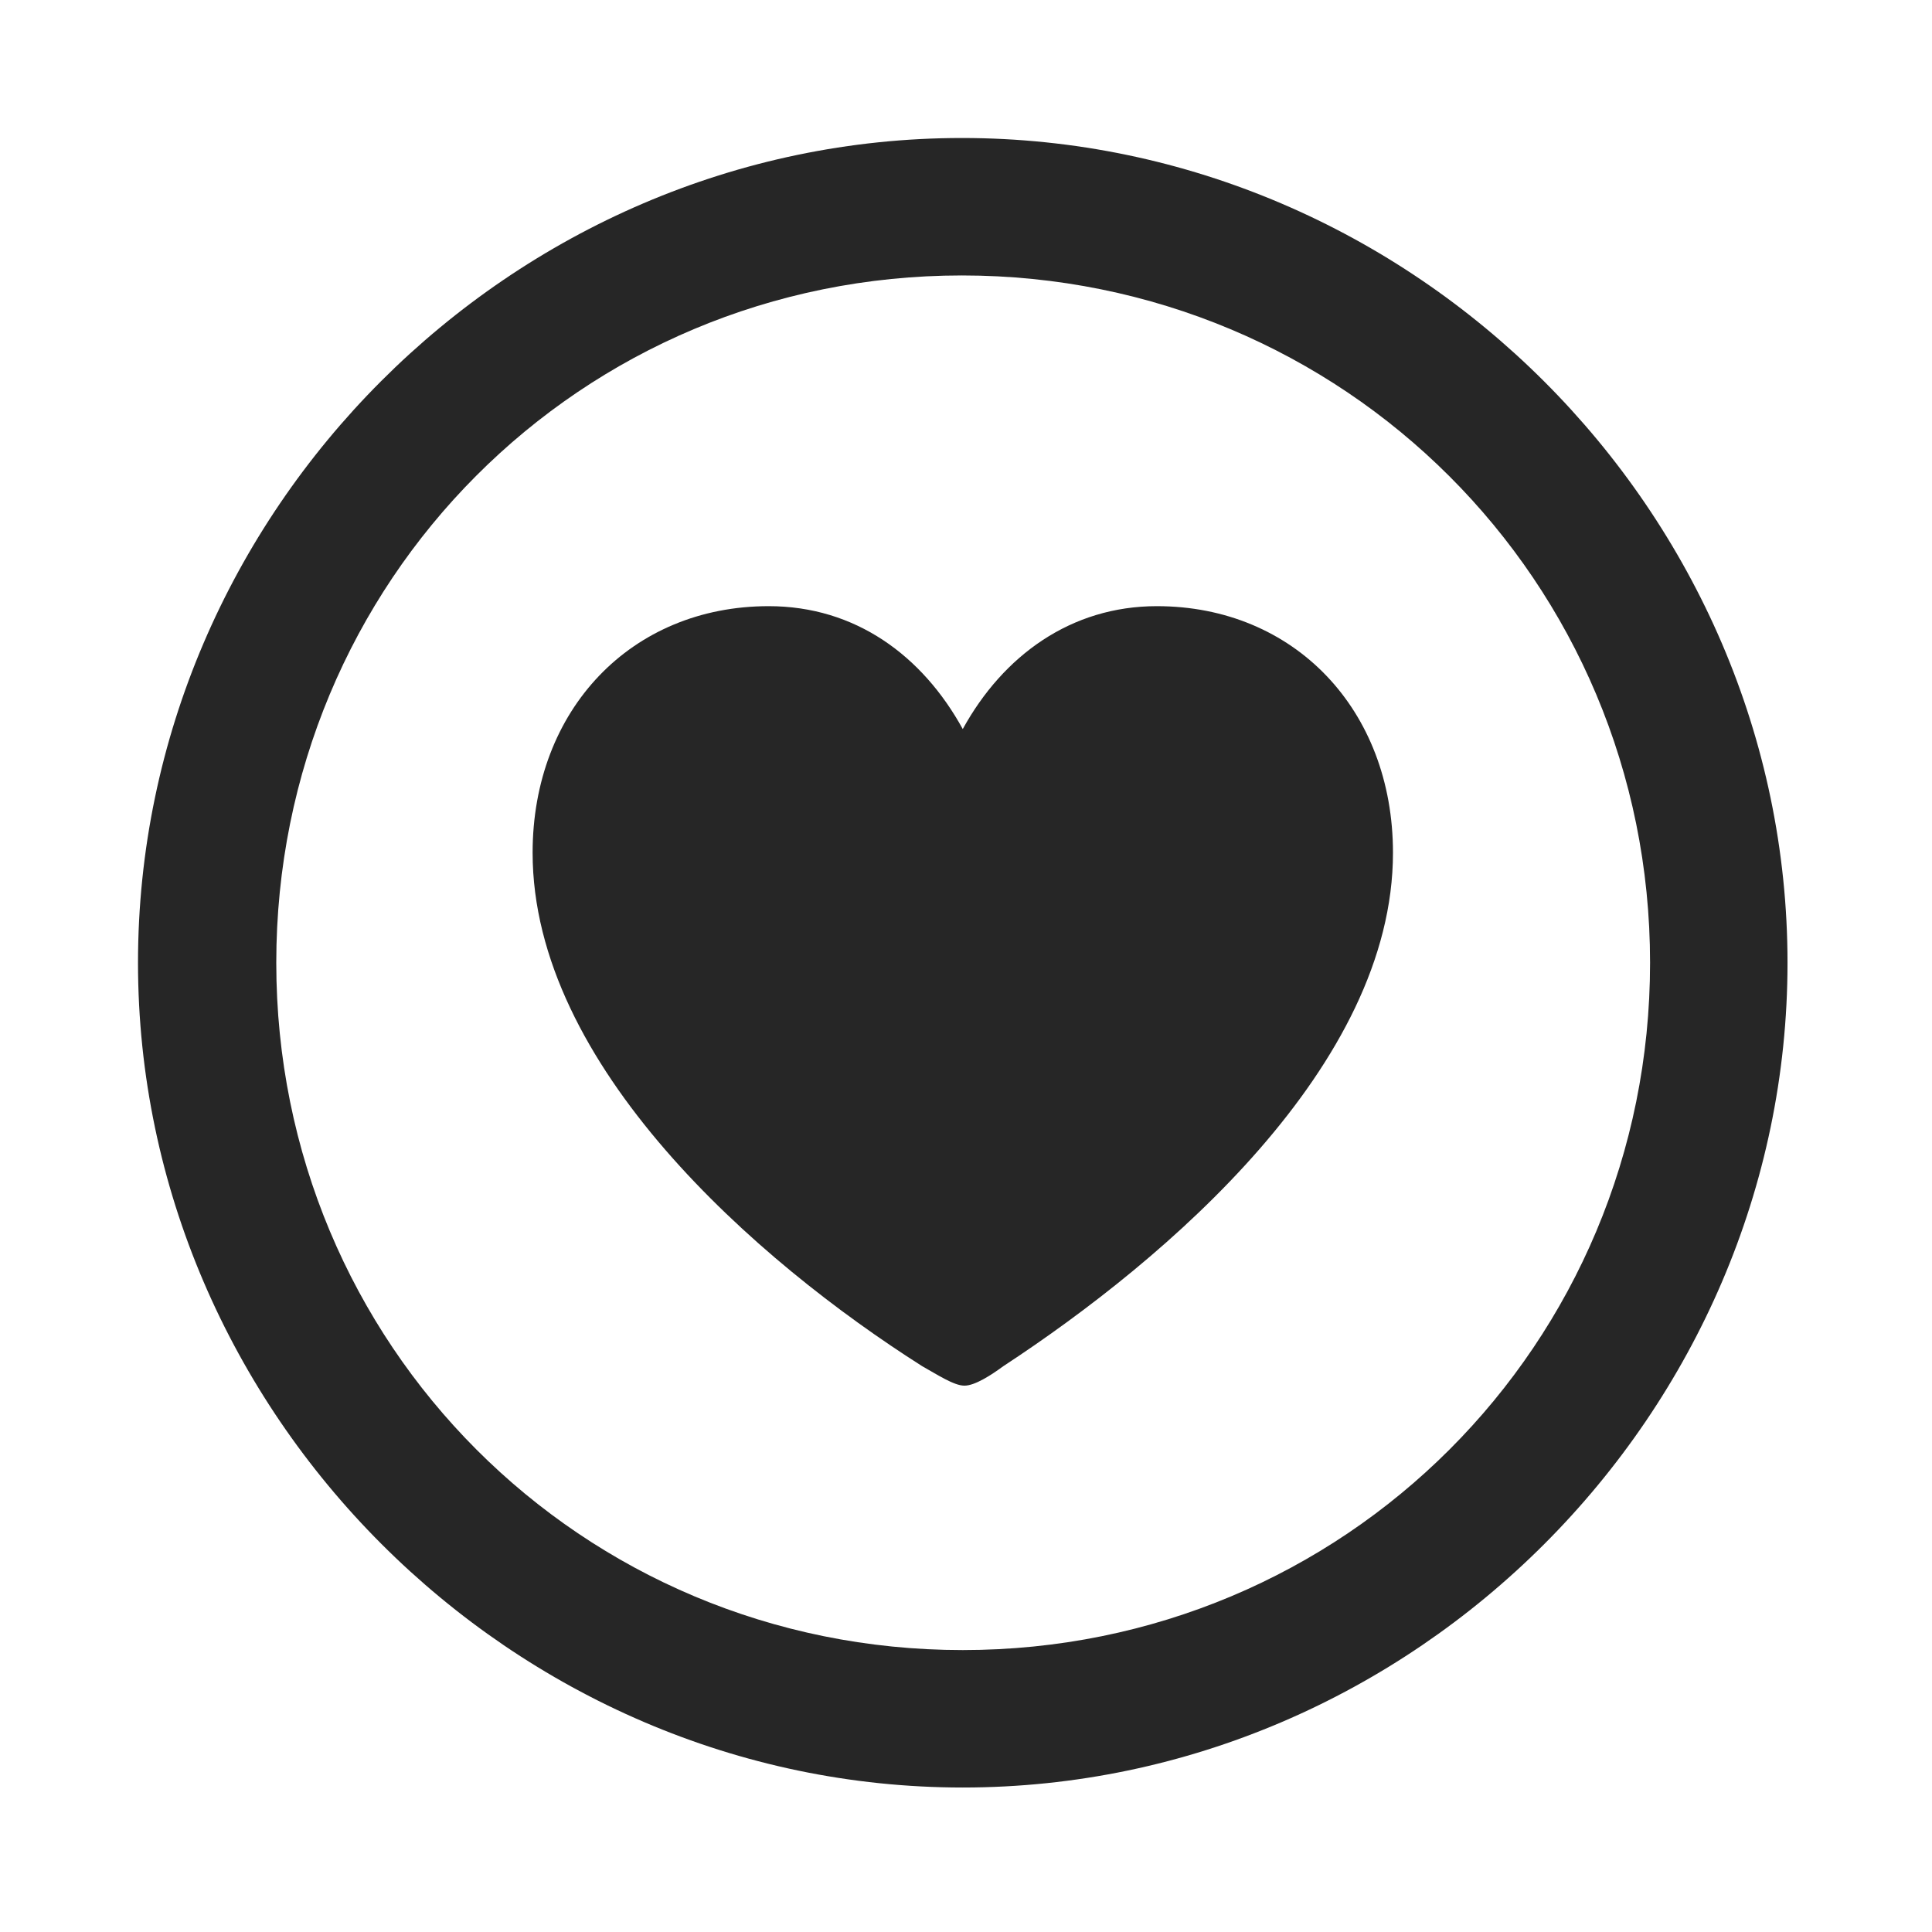 <svg width="28" height="28" viewBox="0 0 28 28" fill="none" xmlns="http://www.w3.org/2000/svg">
<g clip-path="url(#clip0_2124_67733)">
<path d="M13.953 25.906C20.492 25.906 25.906 20.48 25.906 13.953C25.906 7.414 20.48 2 13.941 2C7.414 2 2 7.414 2 13.953C2 20.48 7.426 25.906 13.953 25.906ZM13.953 23.914C8.422 23.914 4.004 19.484 4.004 13.953C4.004 8.422 8.41 3.992 13.941 3.992C19.473 3.992 23.914 8.422 23.914 13.953C23.914 19.484 19.484 23.914 13.953 23.914Z" fill="black" fill-opacity="0.85"/>
<path d="M11.141 8.785C9.148 8.785 7.719 10.285 7.719 12.359C7.719 15.441 10.965 18.277 13.367 19.801C13.578 19.918 13.824 20.082 13.977 20.082C14.129 20.082 14.363 19.93 14.539 19.801C16.918 18.242 20.188 15.441 20.188 12.359C20.188 10.285 18.758 8.785 16.766 8.785C15.523 8.785 14.539 9.5 13.953 10.566C13.367 9.5 12.395 8.785 11.141 8.785Z" fill="black" fill-opacity="0.85"/>
</g>
<defs>
<clipPath id="clip0_2124_67733">
<rect width="23.906" height="23.918" fill="white" transform="translate(2 2)"/>
</clipPath>
</defs>
</svg>
